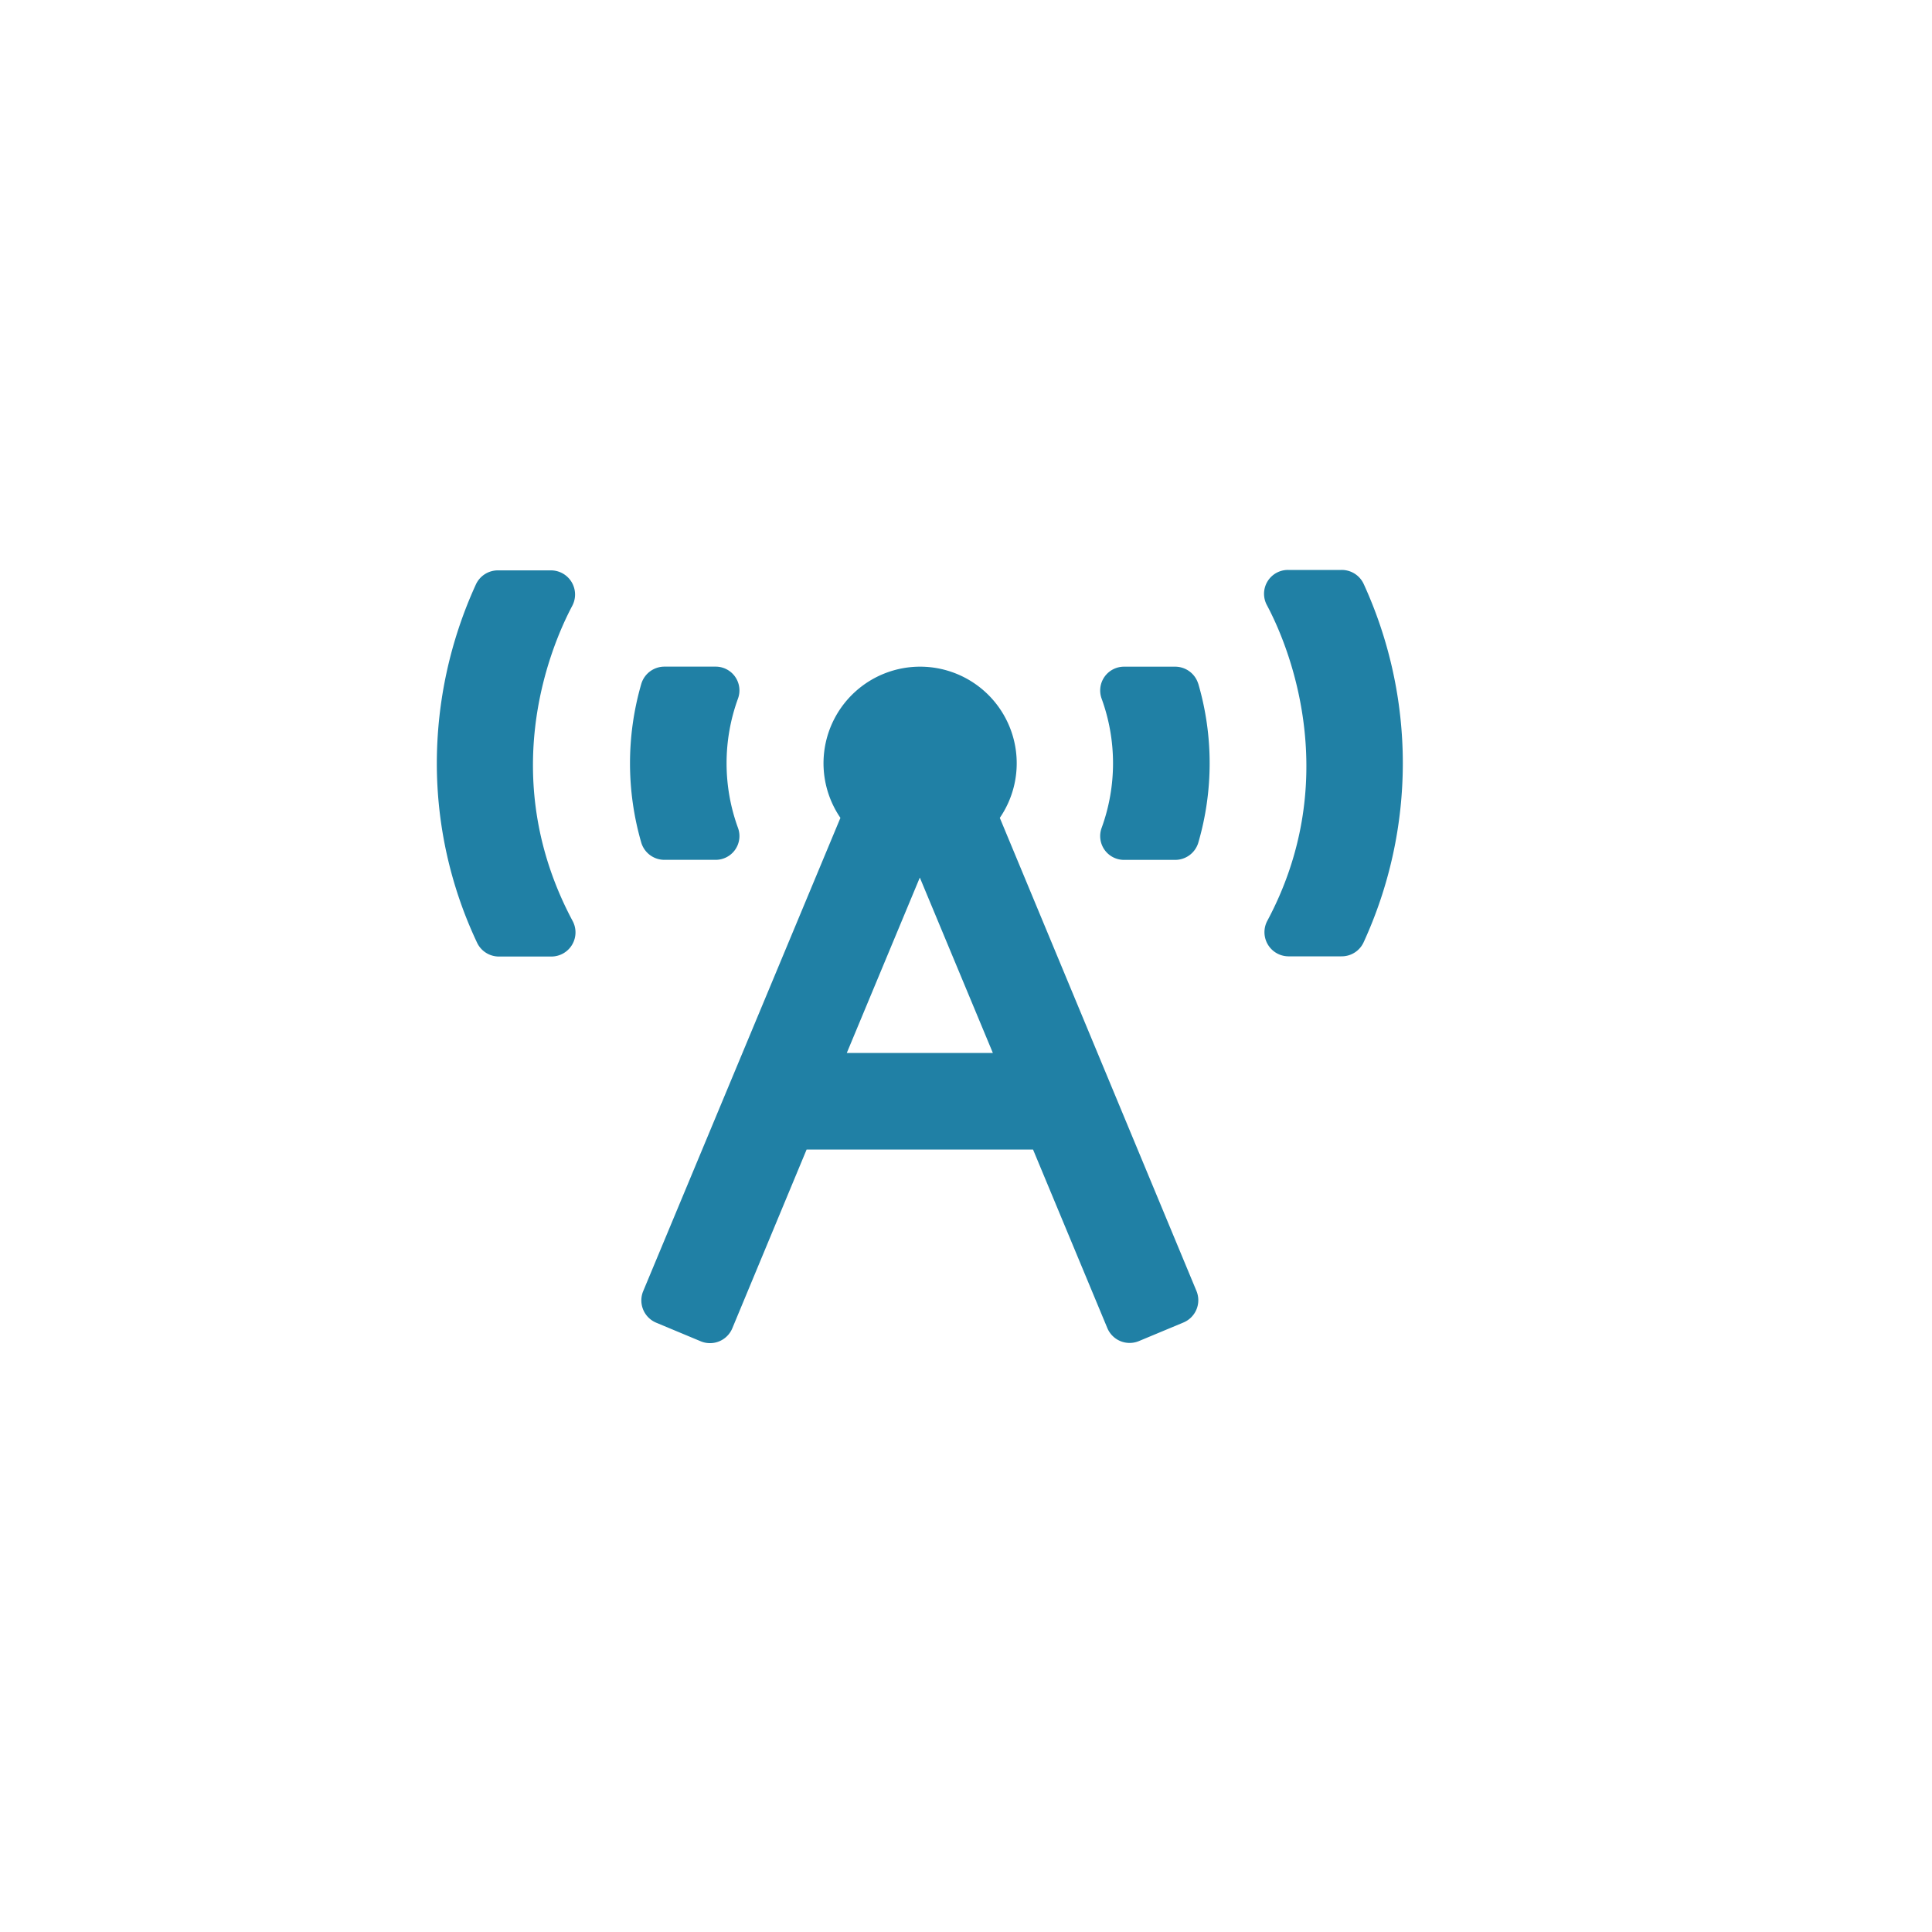 <svg id="Calque_1" data-name="Calque 1" xmlns="http://www.w3.org/2000/svg" viewBox="0 0 400 400"><defs><style>.cls-1{fill:#2080a5;}</style></defs><title>SLR</title><path class="cls-1" d="M118.59,190.74a5,5,0,0,1-4.36,7.3H103.34a5,5,0,0,1-4.56-2.85A87,87,0,0,1,90.44,158,89.17,89.17,0,0,1,98.53,121a5,5,0,0,1,4.6-2.91h11a5,5,0,0,1,4.37,7.3C113.37,135.07,103,161.58,118.59,190.74Zm14.2-16.21a59,59,0,0,1,0-33,5,5,0,0,1,4.82-3.51h10.54a4.92,4.92,0,0,1,4.64,6.62,39.11,39.11,0,0,0,0,26.76,4.92,4.92,0,0,1-4.64,6.62H137.61A5,5,0,0,1,132.79,174.53Zm114.92,92.74a5,5,0,0,1-2.69,6.54l-9.23,3.85a5,5,0,0,1-6.53-2.7L213.88,238H167L151.62,275a5,5,0,0,1-6.54,2.7l-9.22-3.85a5,5,0,0,1-2.69-6.54L174,169.33a20,20,0,1,1,33,0ZM205.56,218l-15.12-36.31L175.32,218Zm42.52-76.48a58.76,58.76,0,0,1,0,33,5,5,0,0,1-4.81,3.51H232.73a4.93,4.93,0,0,1-4.65-6.62,39.11,39.11,0,0,0,0-26.76,4.93,4.93,0,0,1,4.65-6.62h10.54A5,5,0,0,1,248.08,141.56ZM290.44,158a89,89,0,0,1-8.12,37.1,5,5,0,0,1-4.6,2.9h-11a5,5,0,0,1-4.34-7.35c15-28.06,5.62-54.67-.09-65.38a4.94,4.94,0,0,1,4.38-7.27h11.07a5,5,0,0,1,4.6,2.91A89.18,89.18,0,0,1,290.44,158Z"/></svg>